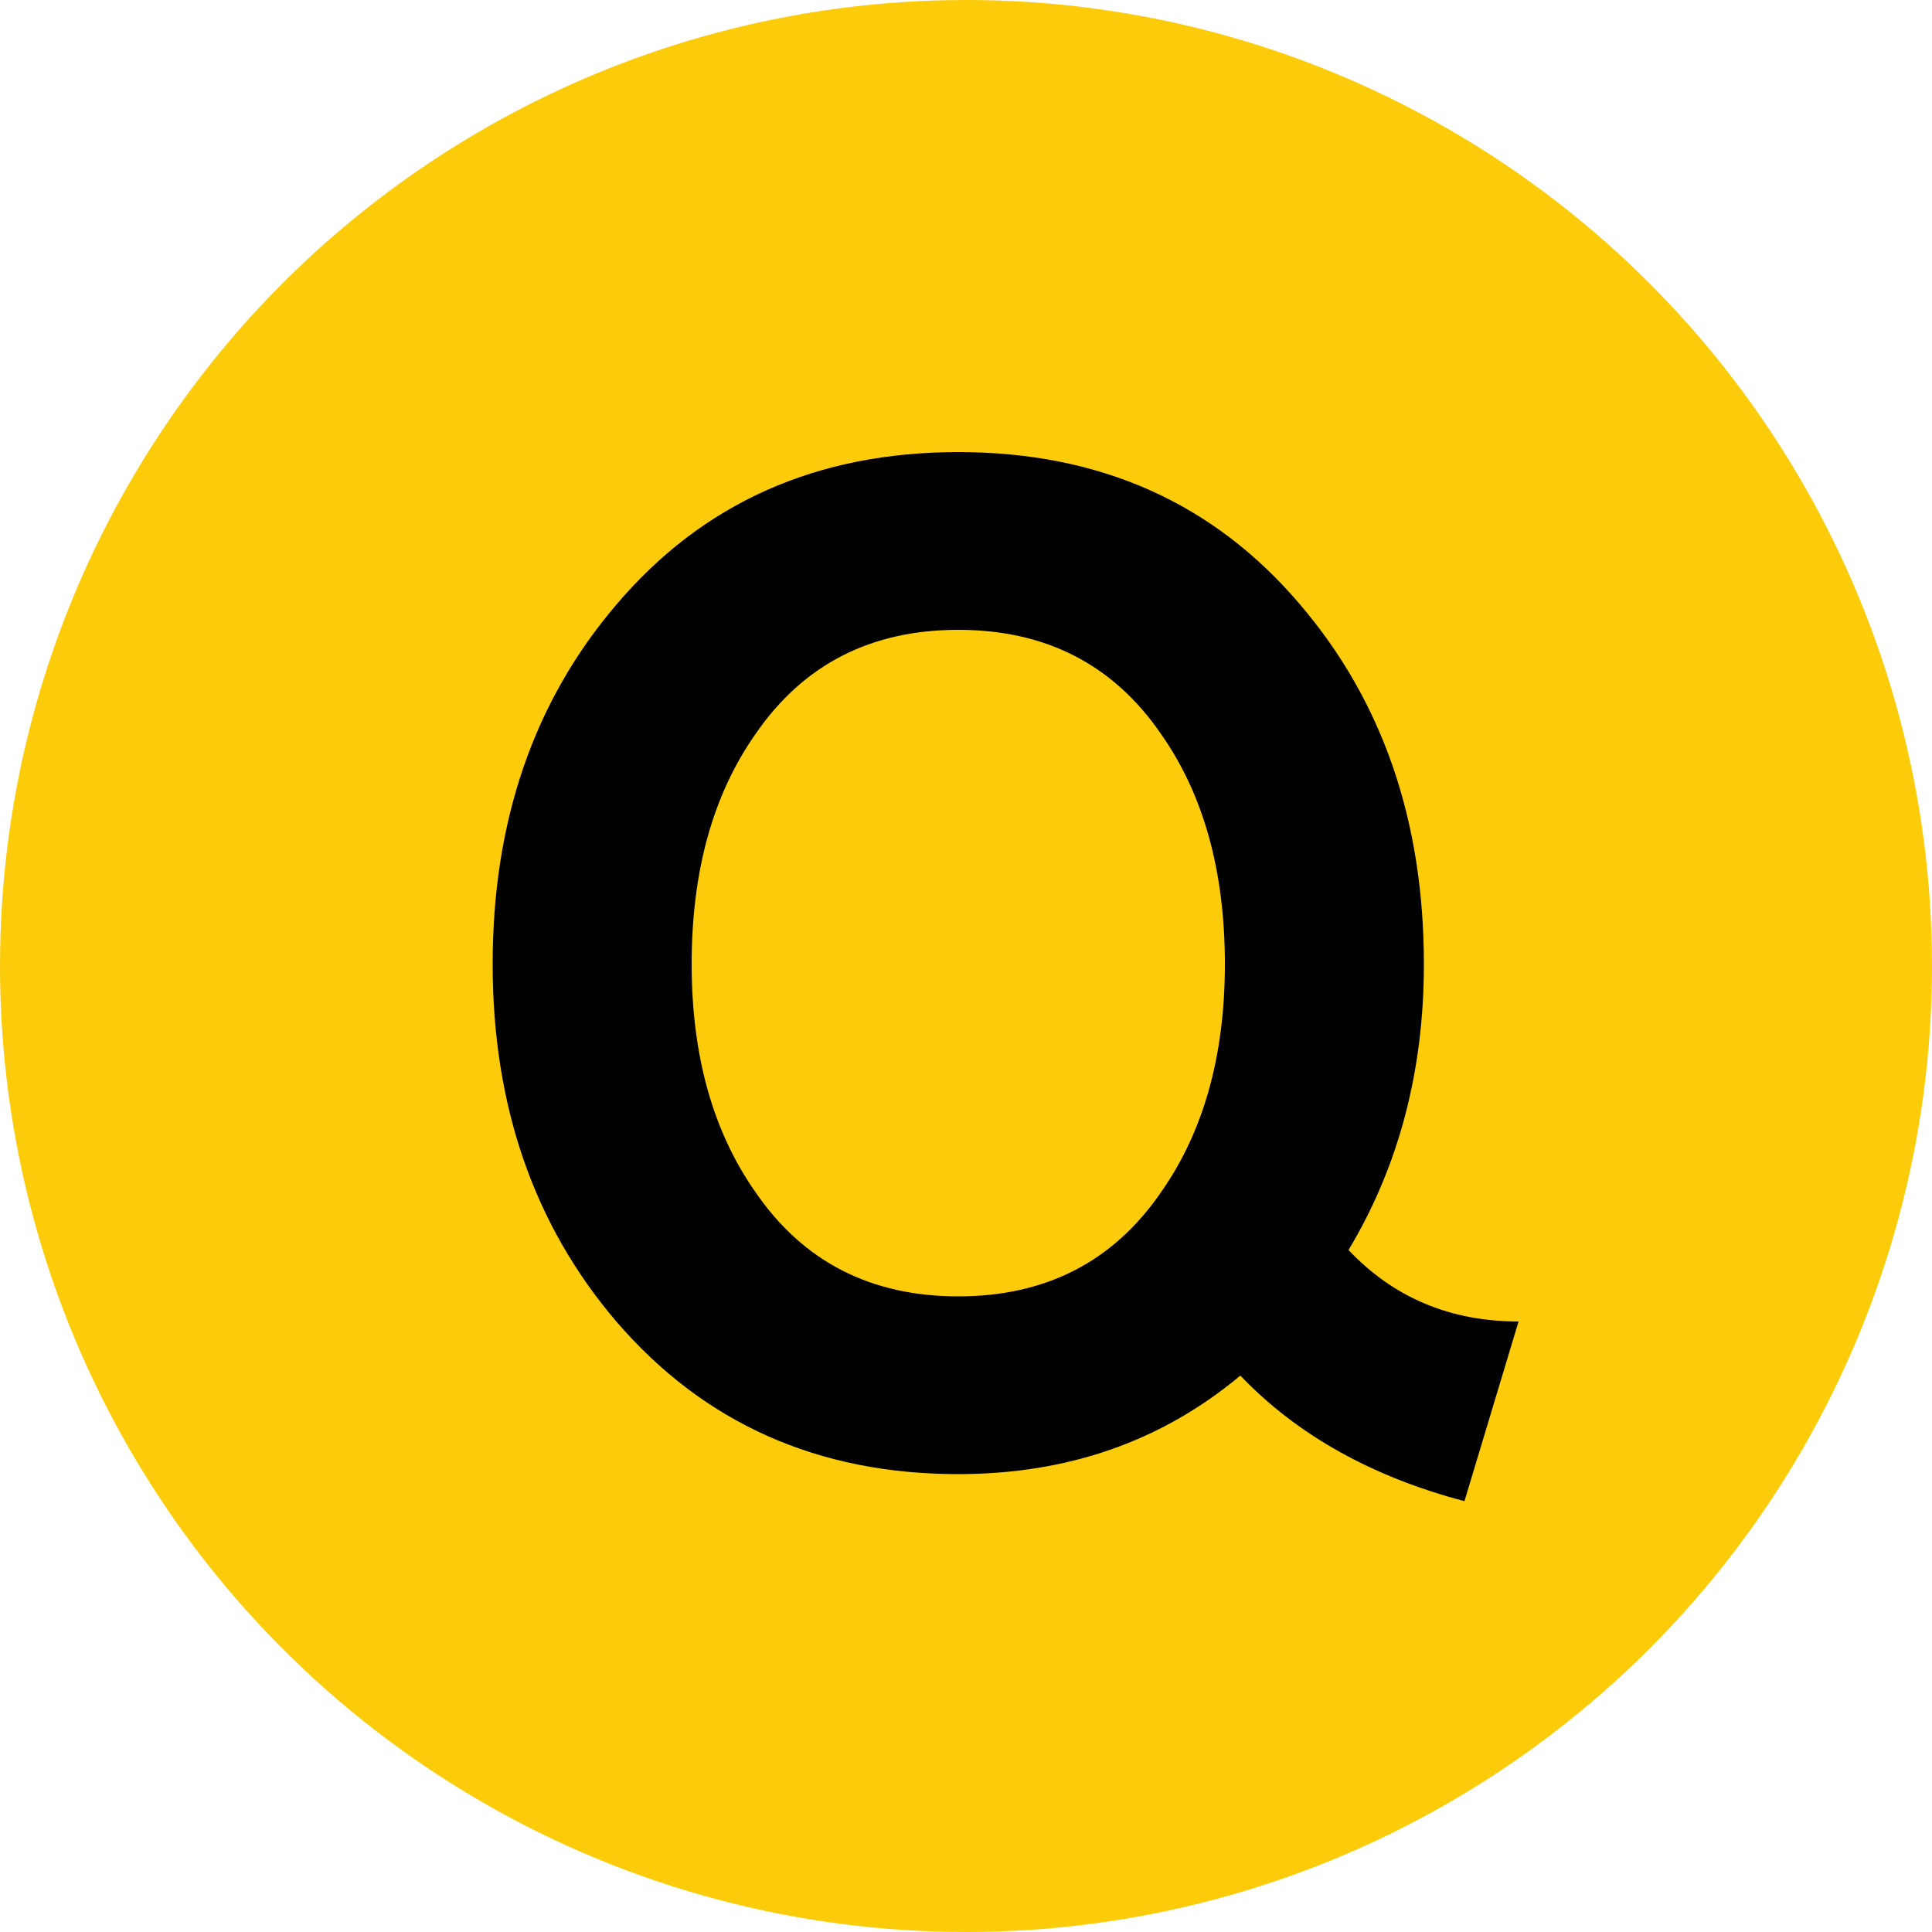 <?xml version="1.0" encoding="UTF-8"?>
<svg xmlns="http://www.w3.org/2000/svg" width="250px" height="250px" viewBox="12.5 12.5 100 100">
	<title>NYCS Bullet, Standard Set - Q Local</title>
	<circle cx="62.5" cy="62.5" r="50" fill="#FCCC0A"/>
	<path d="M91.1,80.9c-3.533,0-6.467-1.233-8.8-3.7c2.6-4.333,3.9-9.267,3.9-14.8c0-7.4-2.133-13.6-6.4-18.6c-4.467-5.267-10.367-7.9-17.7-7.9s-13.233,2.633-17.7,7.9C40.133,48.8,38,55,38,62.4c0,7.333,2.133,13.5,6.4,18.5c4.533,5.267,10.433,7.9,17.7,7.9c5.667,0,10.533-1.7,14.6-5.1c2.933,3.067,6.8,5.233,11.6,6.5L91.1,80.9zM75.9,62.4c0,4.733-1.1,8.667-3.3,11.8c-2.467,3.6-5.967,5.4-10.5,5.4s-8.033-1.8-10.5-5.4c-2.2-3.133-3.3-7.067-3.3-11.8c0-4.8,1.1-8.767,3.3-11.9c2.467-3.6,5.967-5.4,10.5-5.4s8.033,1.8,10.5,5.4C74.8,53.633,75.9,57.6,75.9,62.4z"/>
</svg>

